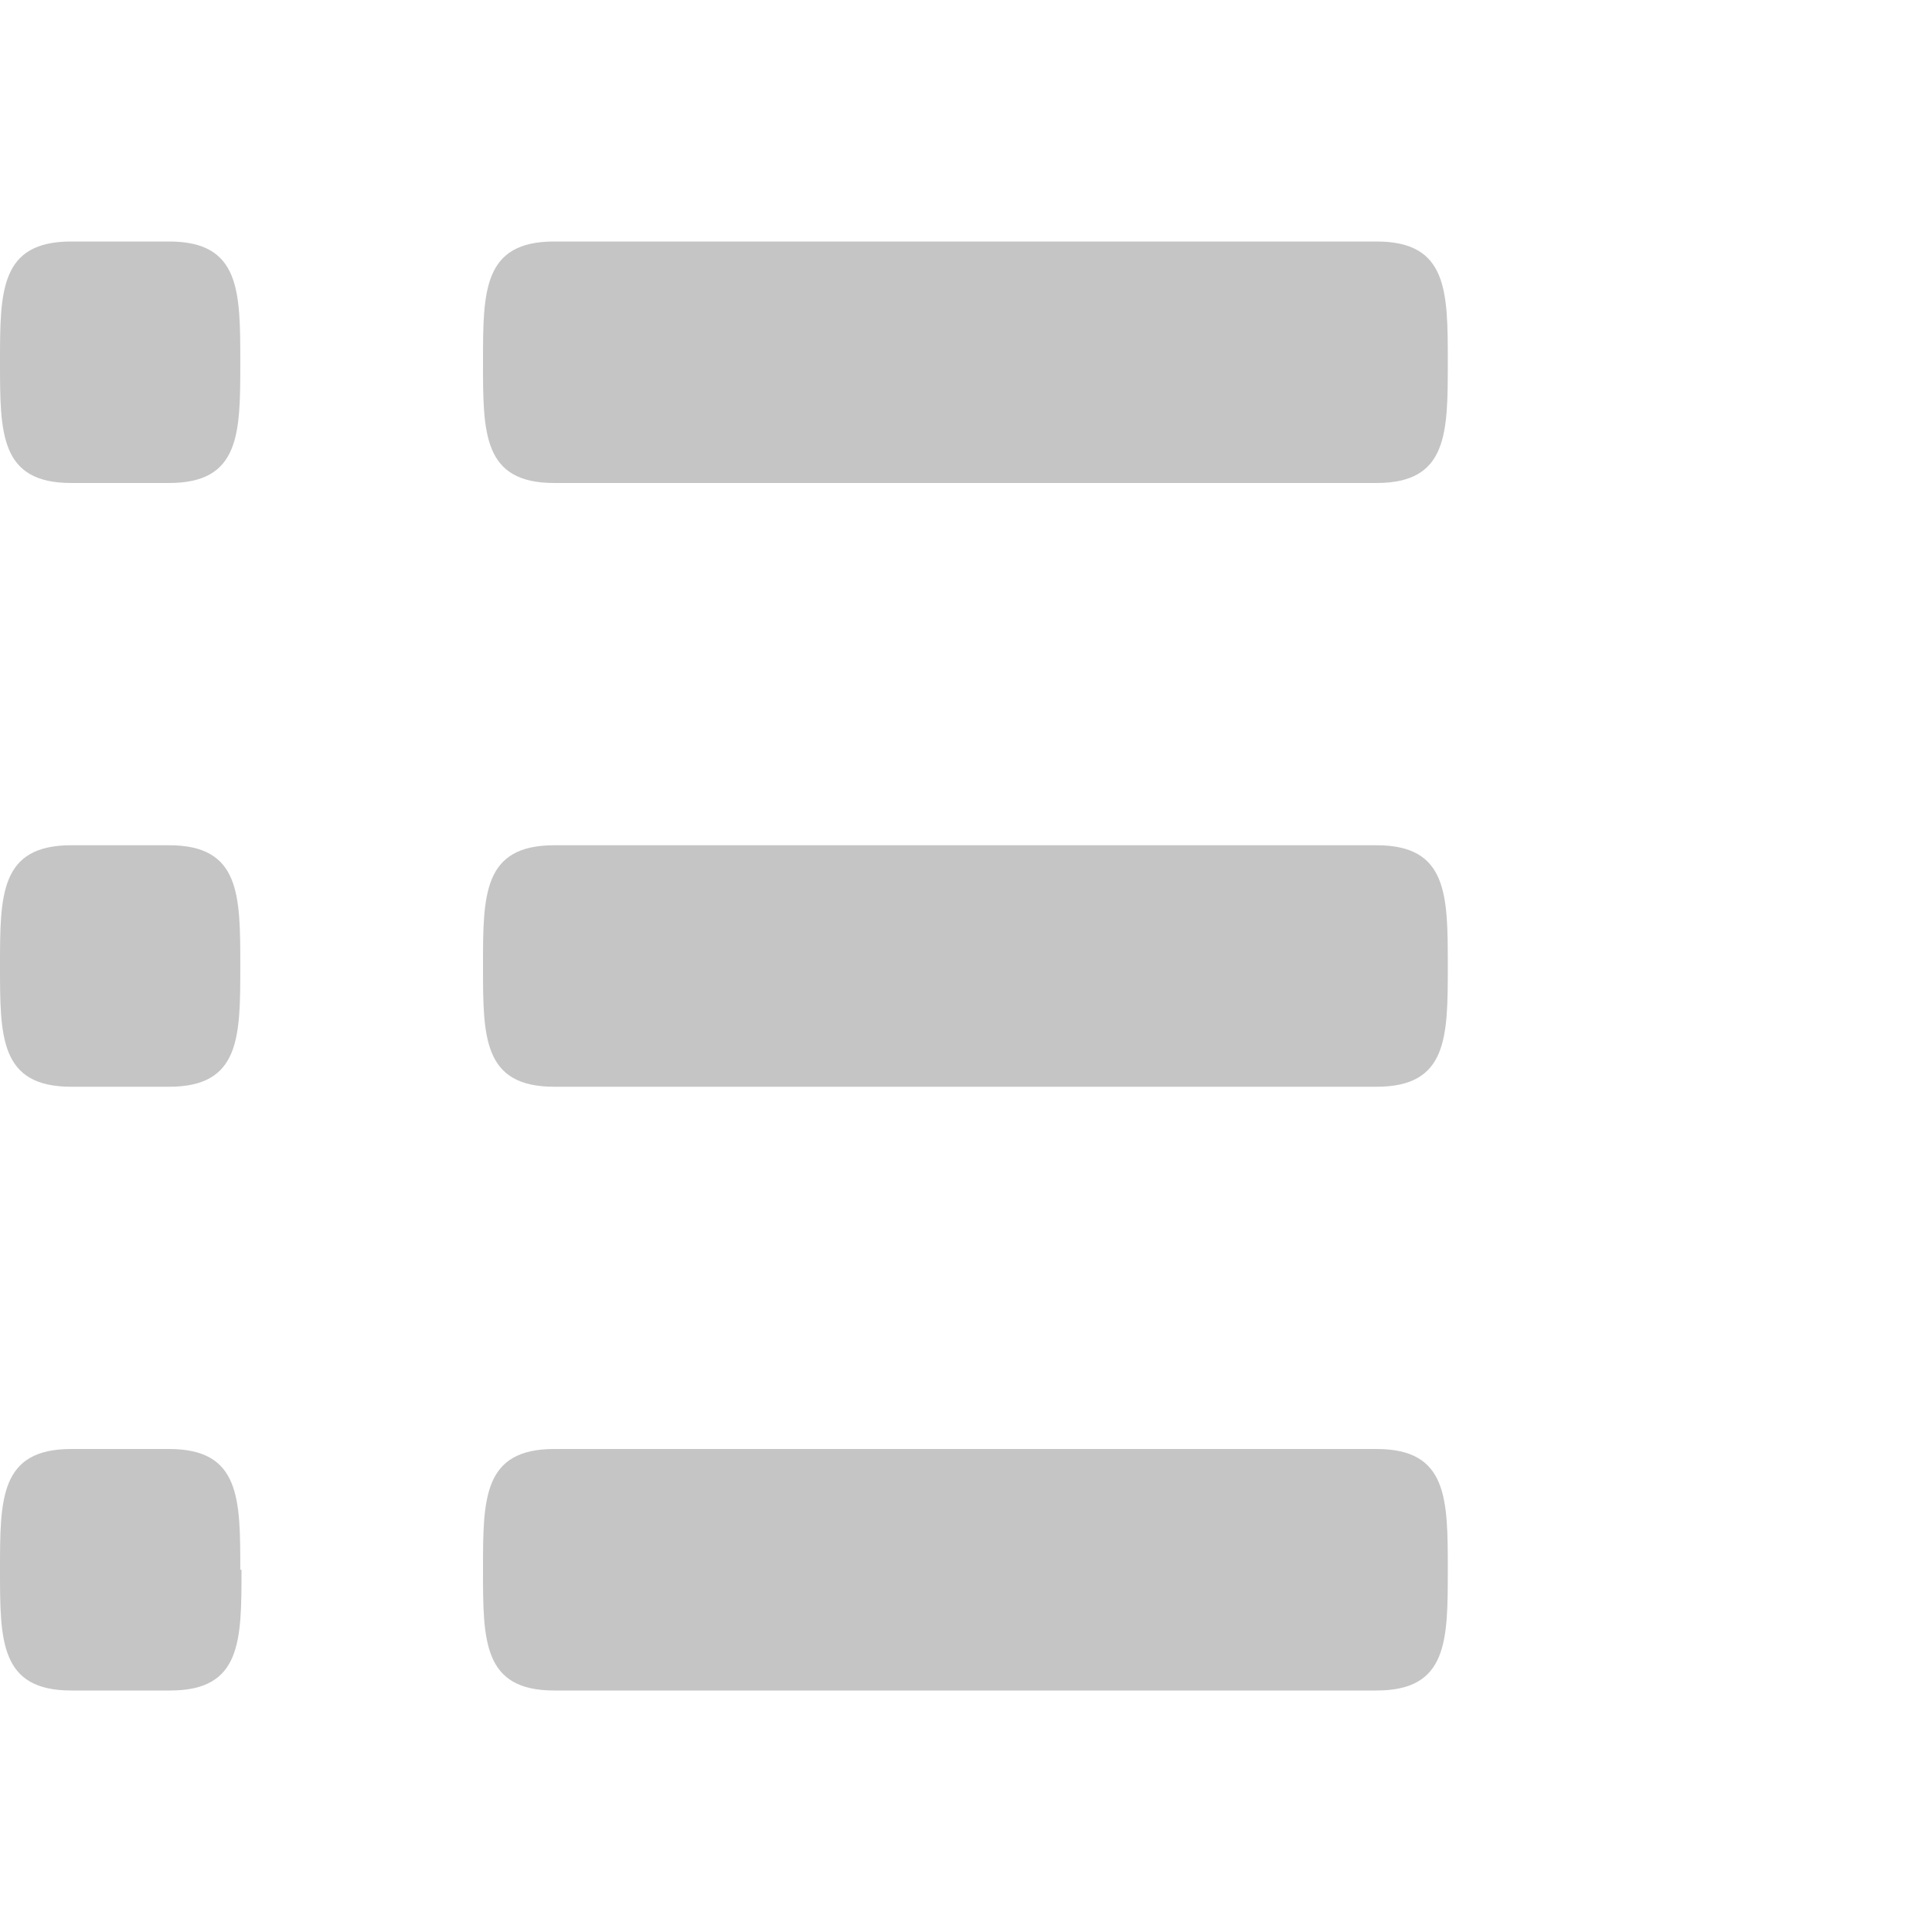 <svg width="16" height="16" xmlns="http://www.w3.org/2000/svg">
<title>list-unordered</title>
<desc>Created with Sketch.</desc>
<g fill="#C5C5C5">
<path d="m2 13c0 0.59 0 1-0.59 1h-0.82c-0.59 0-0.59-0.41-0.59-1s0-1 0.59-1h0.81c0.59 0 0.59 0.41 0.59 1h0.01zm2.59-9h6.81c0.59 0 0.59-0.41 0.59-1s0-1-0.59-1h-6.81c-0.59 0-0.59 0.41-0.59 1s0 1 0.59 1zm-3.18 3h-0.82c-0.59 0-0.59 0.41-0.59 1s0 1 0.59 1h0.81c0.59 0 0.59-0.41 0.59-1s0-1-0.59-1h0.01zm0-5h-0.82c-0.59 0-0.59 0.41-0.59 1s0 1 0.59 1h0.81c0.59 0 0.59-0.41 0.59-1s0-1-0.59-1h0.01zm10 5h-6.82c-0.59 0-0.59 0.41-0.59 1s0 1 0.59 1h6.81c0.59 0 0.59-0.41 0.59-1s0-1-0.59-1h0.01zm0 5h-6.82c-0.59 0-0.59 0.41-0.59 1s0 1 0.59 1h6.81c0.59 0 0.59-0.41 0.59-1s0-1-0.59-1h0.01z"/>
</g>
</svg>
